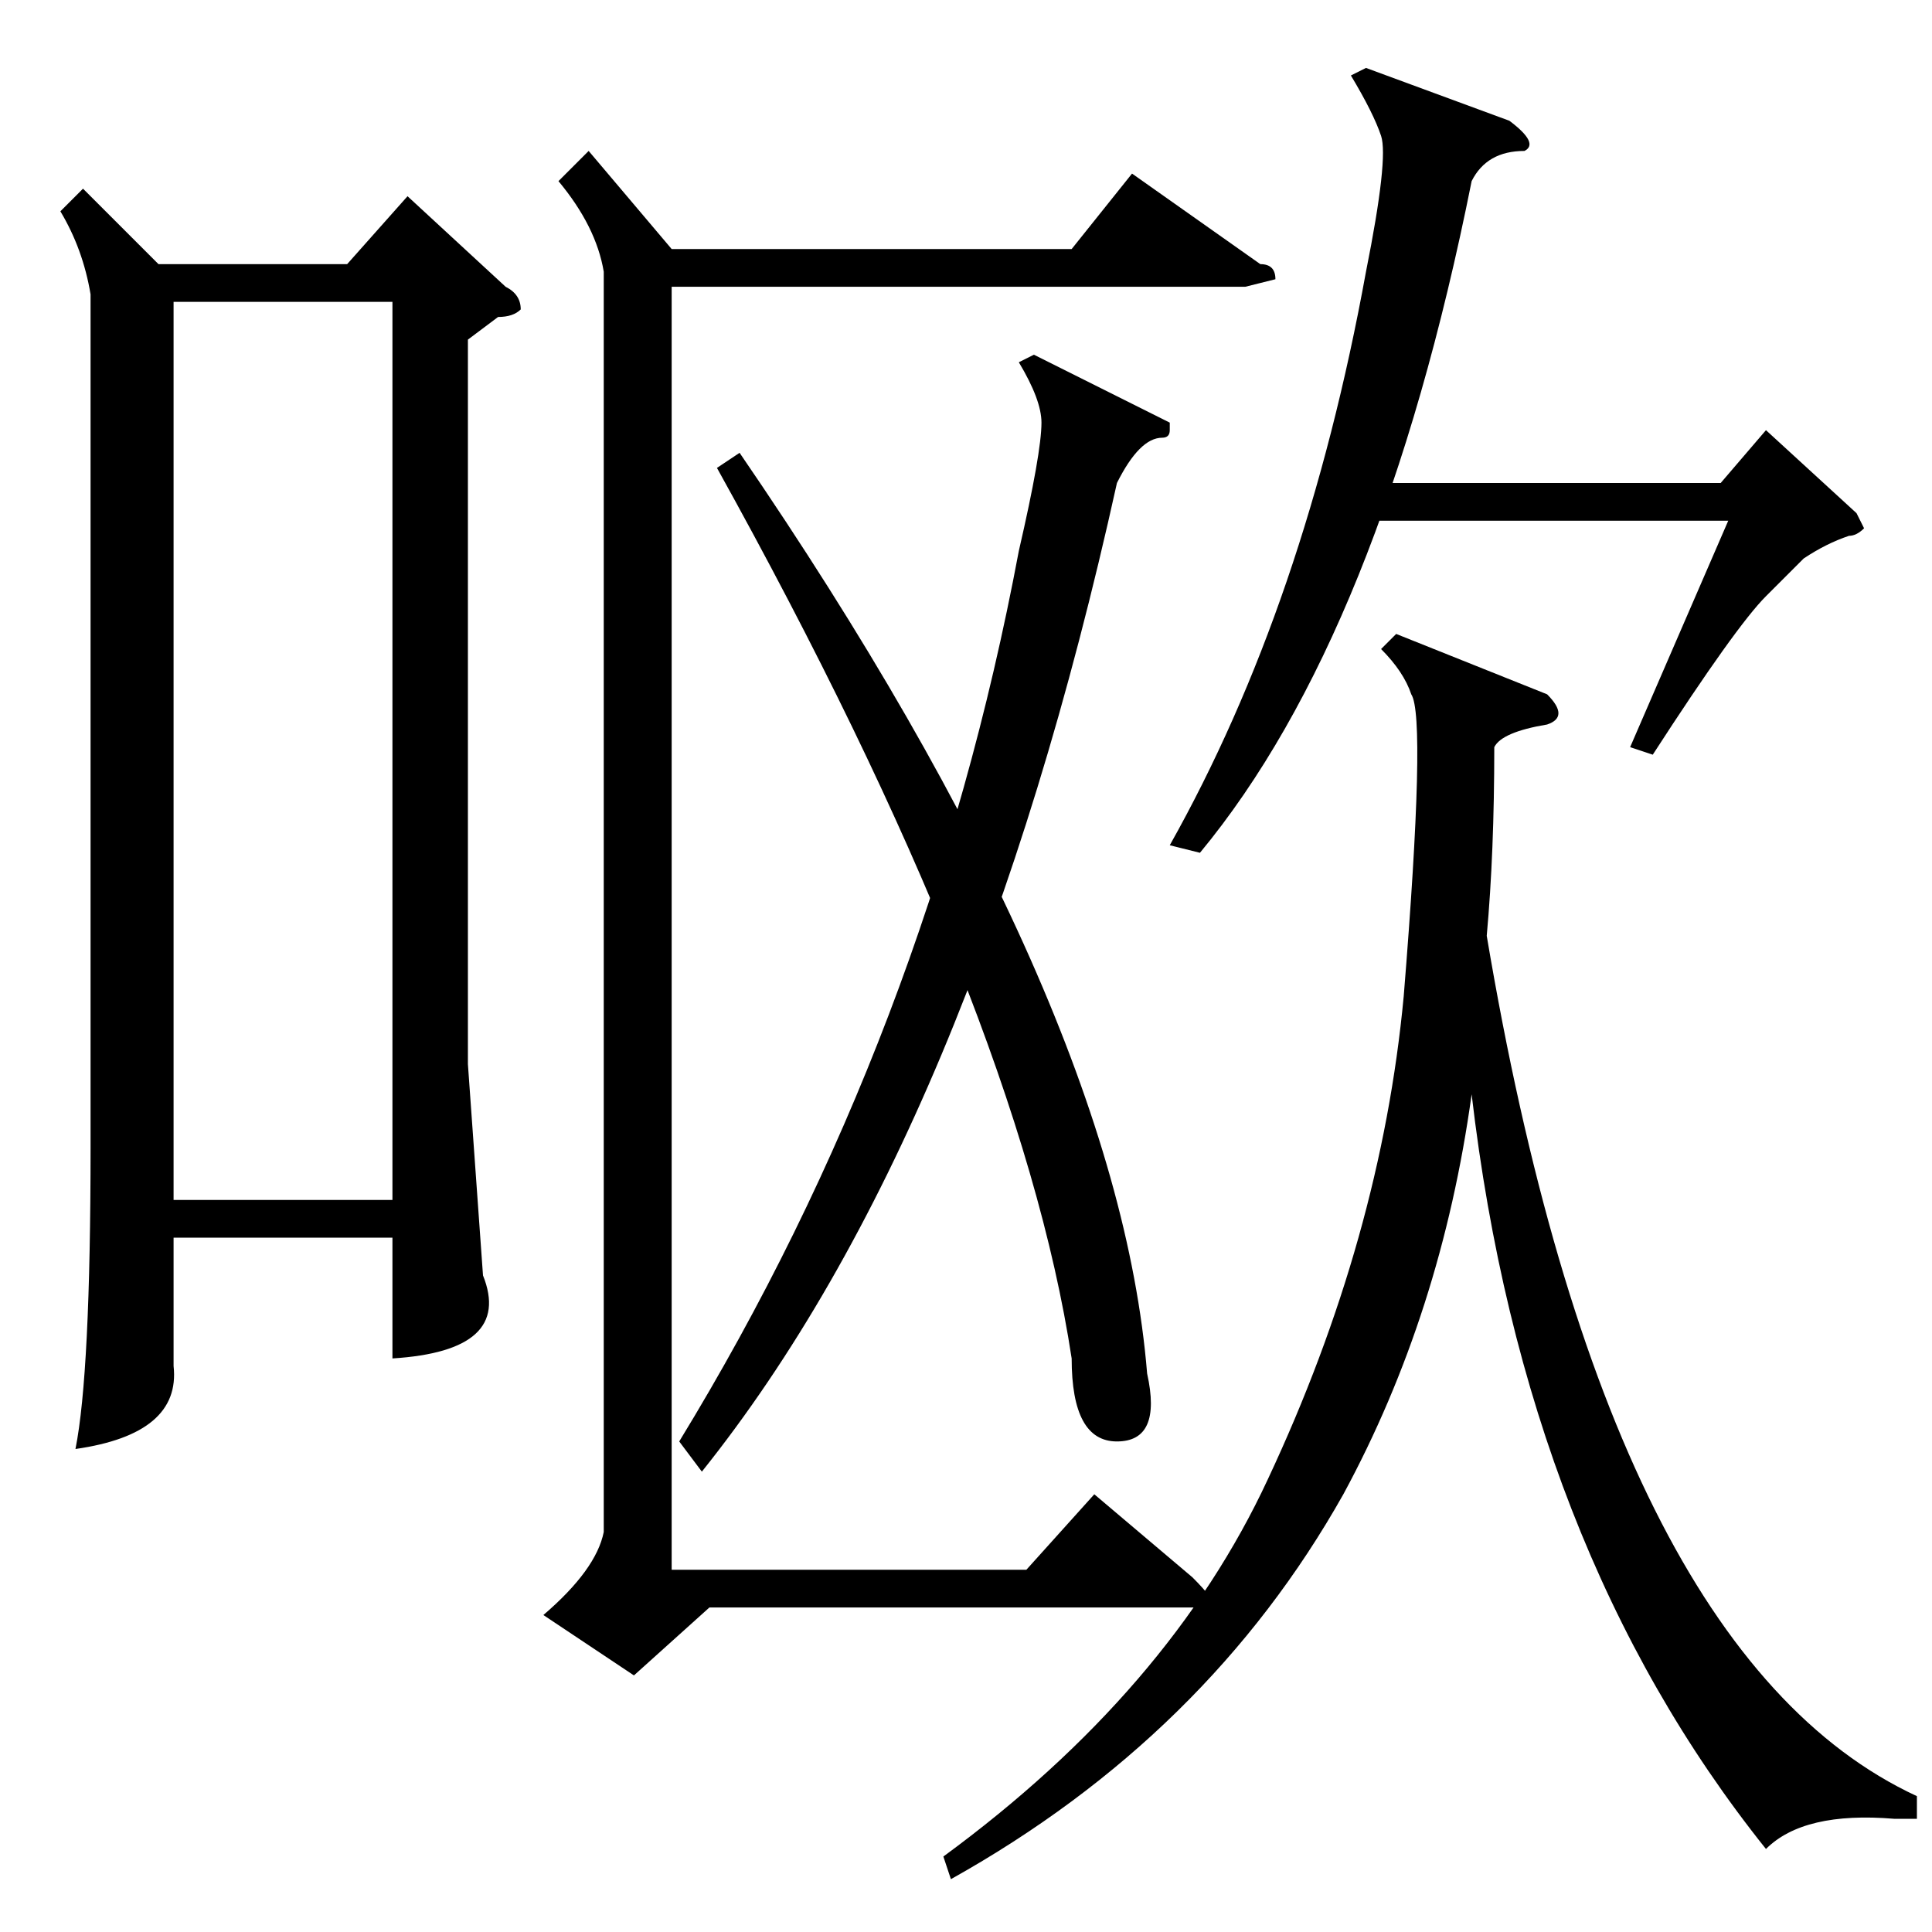 <?xml version="1.0" standalone="no"?>
<!DOCTYPE svg PUBLIC "-//W3C//DTD SVG 1.1//EN" "http://www.w3.org/Graphics/SVG/1.1/DTD/svg11.dtd" >
<svg xmlns="http://www.w3.org/2000/svg" xmlns:xlink="http://www.w3.org/1999/xlink" version="1.1" viewBox="0 -52 256 256">
  <g transform="matrix(1 0 0 -1 0 204)">
   <path fill="currentColor"
d="M126 7l-1 3q30 22 43 50q15 32 18 64q3 37 1 40q-1 3 -4 6l2 2l20 -8q3 -3 0 -4q-6 -1 -7 -3q0 -14 -1 -25q16 -95 57 -114v-3h-3q-12 1 -17 -4q-32 40 -39 100q-4 -29 -17 -53q-18 -32 -52 -51zM219 156l-3 1l13 30h-52l1 5h50l6 7l12 -11l1 -2q-1 -1 -2 -1q-3 -1 -6 -3
l-5 -5q-4 -4 -15 -21zM11 231l10 -10h25l8 9l13 -12q2 -1 2 -3q-1 -1 -3 -1l-4 -3v-96l2 -28q4 -10 -12 -11v16h-29v-17q1 -9 -13 -11q2 10 2 40v113q-1 6 -4 11zM23 97h29v119h-29v-119zM80 220q-1 6 -6 12l4 4l11 -13h53l8 10l17 -12q2 0 2 -2l-4 -1h-76v-170h47l9 10
l13 -11q3 -3 3 -4h-2h-65l-10 -9l-12 8q7 6 8 11v167zM95 194l3 2q50 -73 54 -122q2 -9 -4 -9t-6 11q-7 46 -47 118zM202 236q-5 0 -7 -4q-12 -60 -36 -89l-4 1q18 32 26 76q3 15 2 18t-4 8l2 1l19 -7q4 -3 2 -4zM154 198q-3 0 -6 -6q-19 -86 -55 -131l-3 4q33 54 45 118
q3 13 3 17q0 3 -3 8l2 1l18 -9v-1q0 -1 -1 -1z" />
  </g>

</svg>
